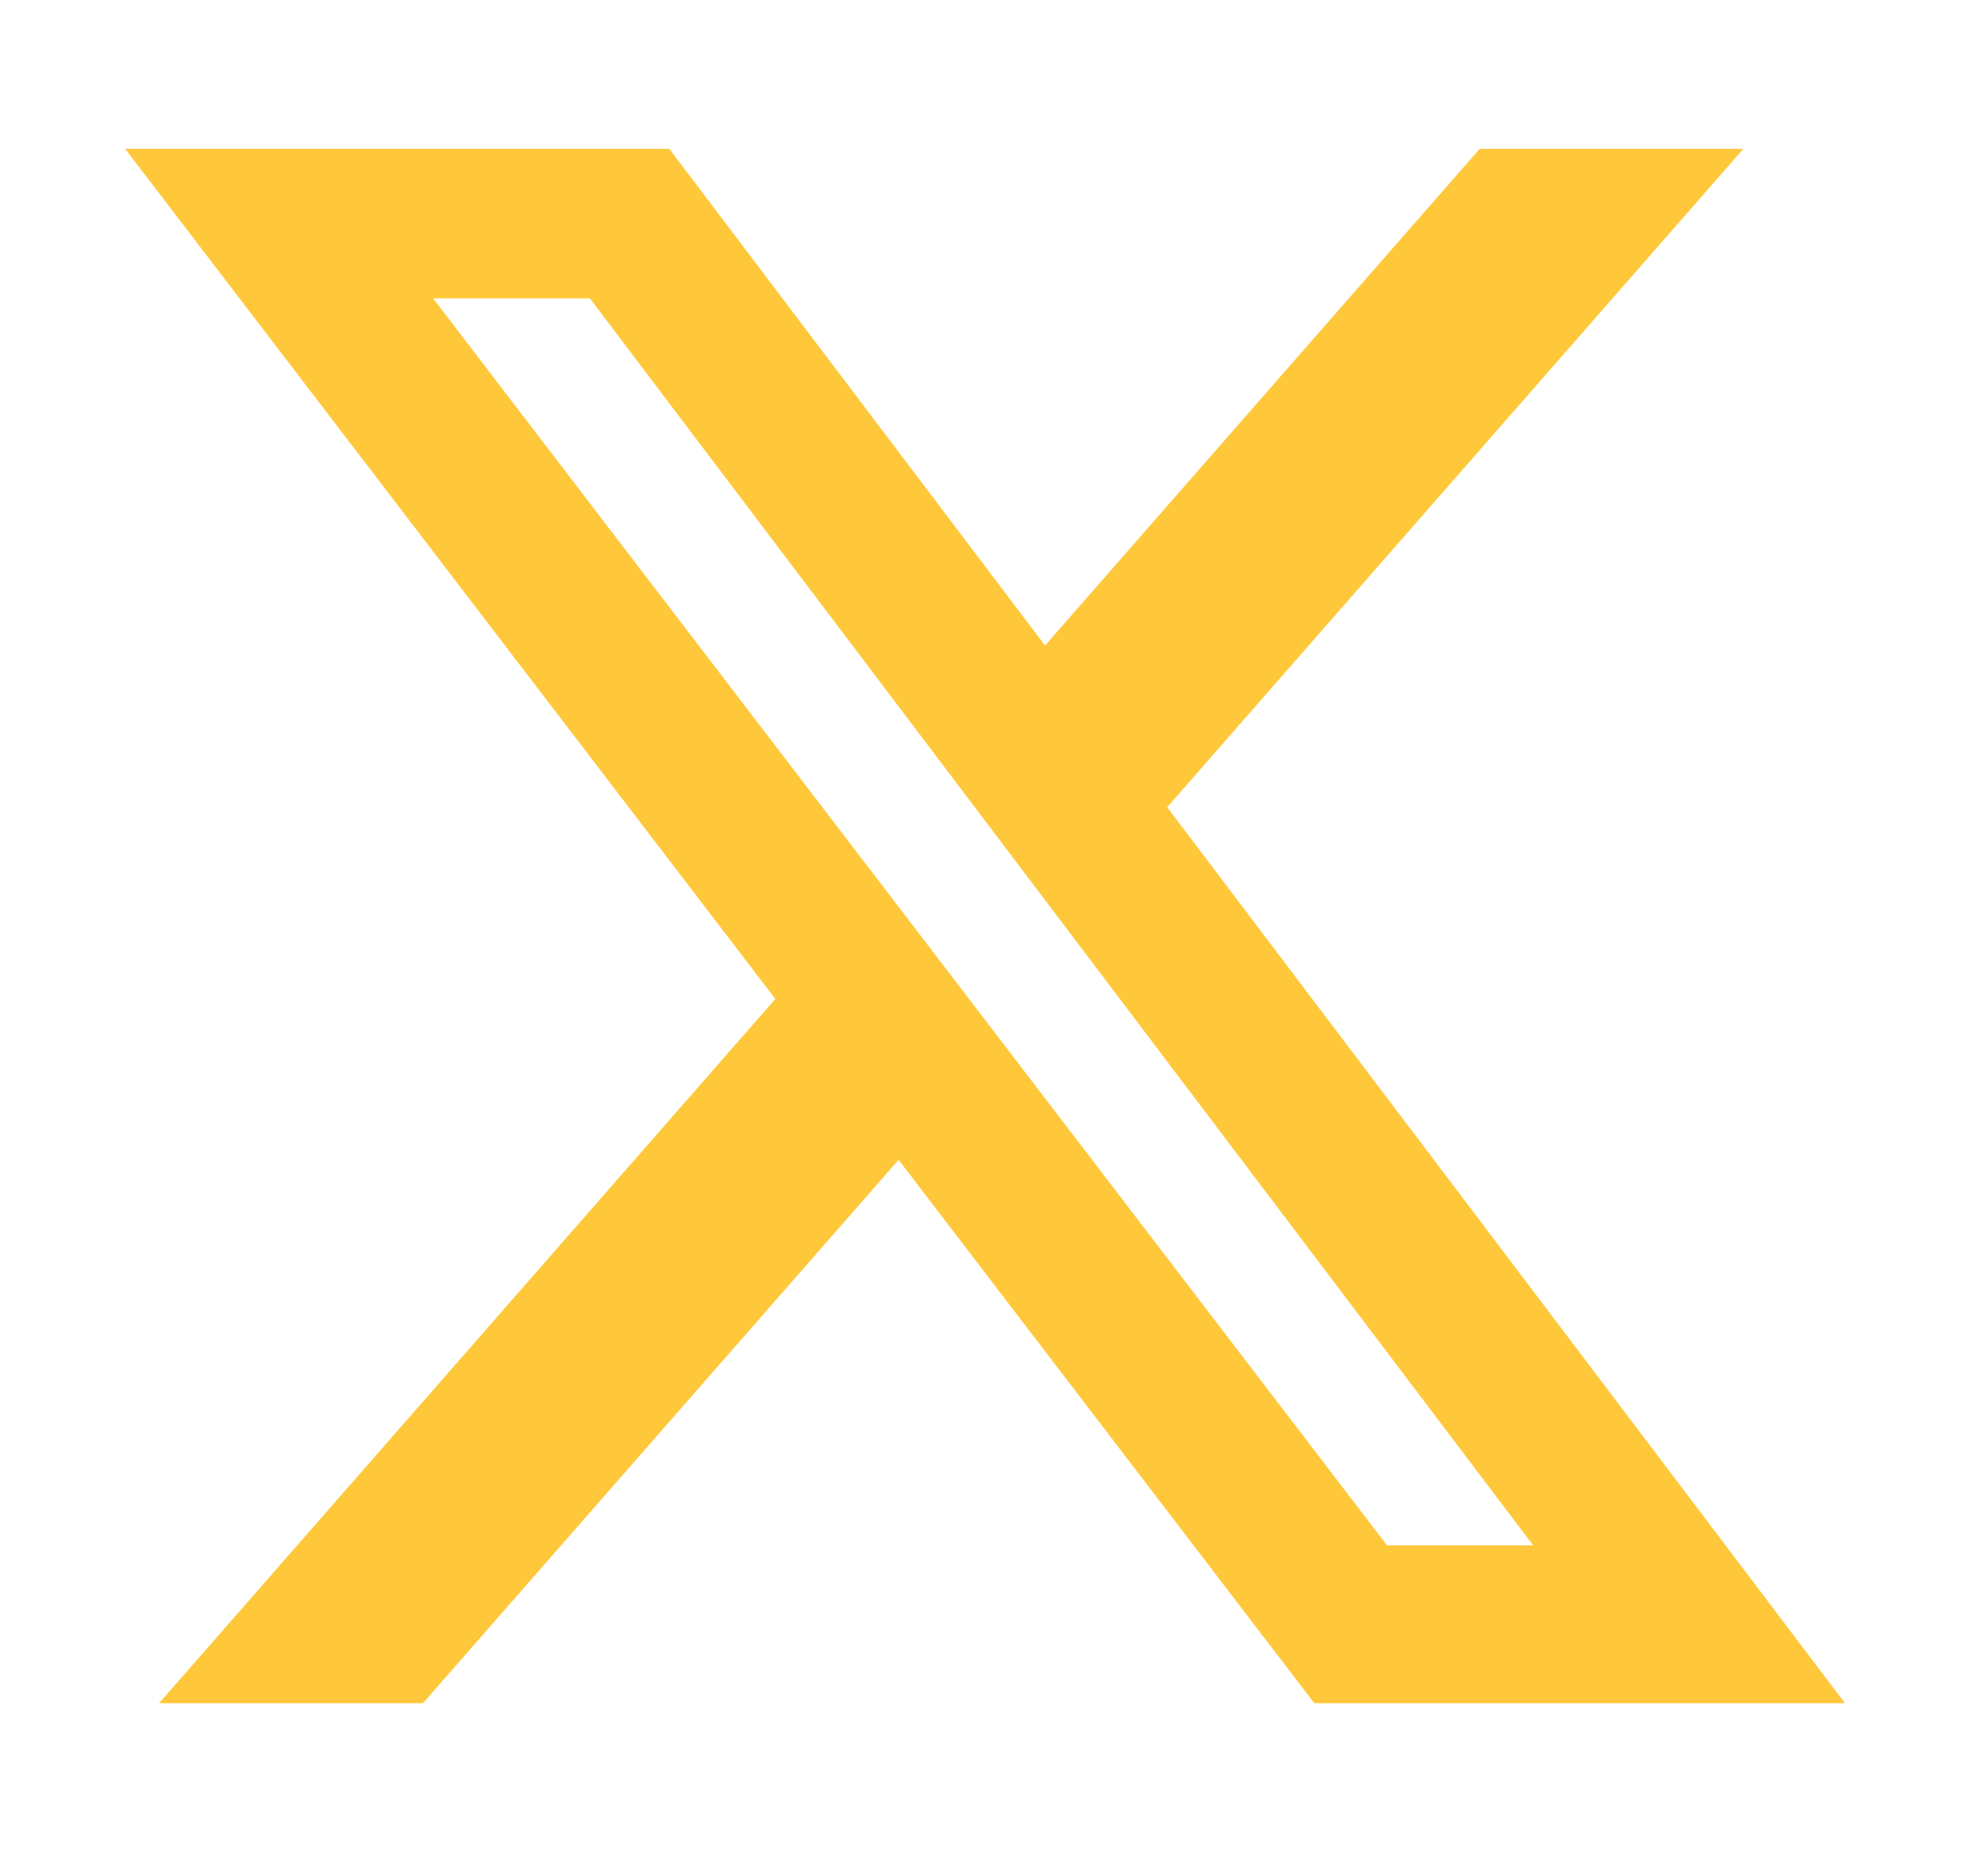 <svg width="21" height="20" viewBox="0 0 21 20" fill="none" xmlns="http://www.w3.org/2000/svg">
<path d="M15.773 1.587H18.584L12.442 8.606L19.667 18.158H14.01L9.579 12.365L4.509 18.158H1.696L8.265 10.65L1.334 1.587H7.135L11.14 6.882L15.773 1.587ZM14.786 16.476H16.344L6.288 3.181H4.617L14.786 16.476Z" fill="#FFC83A"/>
</svg>
